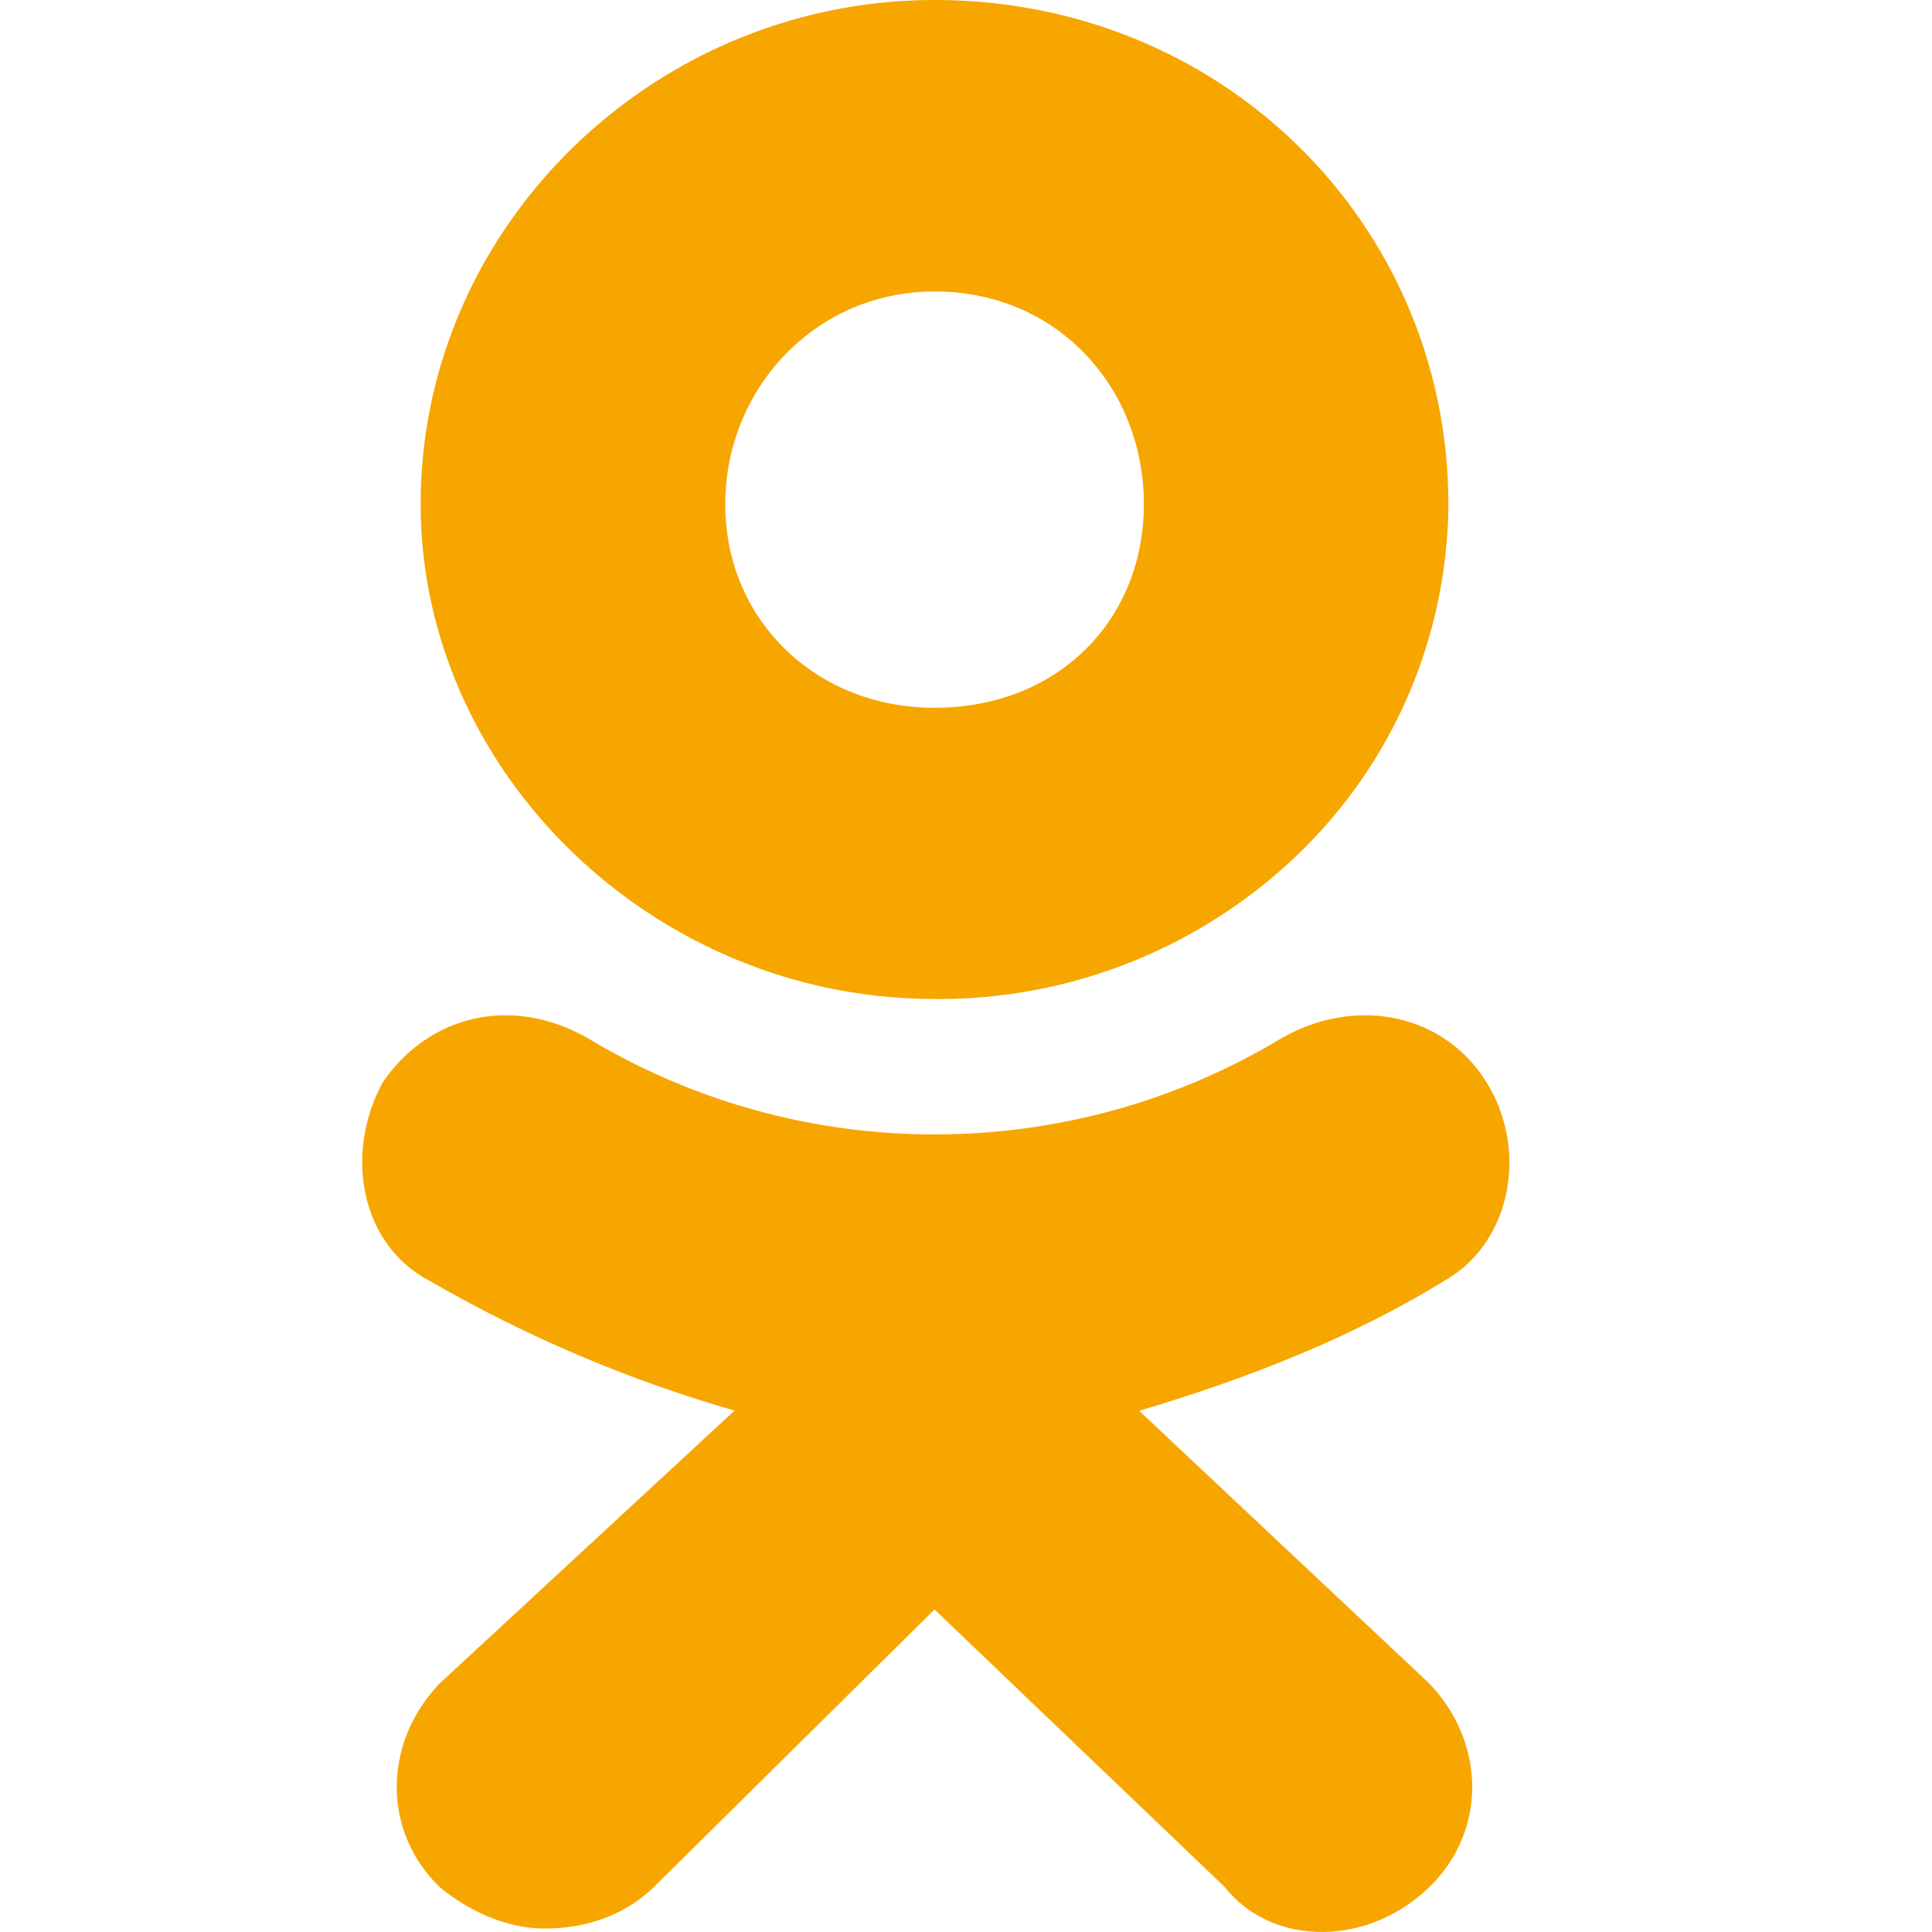 <svg width="30" height="30" fill="none" xmlns="http://www.w3.org/2000/svg"><path d="M14.51 15.512c-4.357 0-7.978-3.52-7.978-7.683C6.532 3.52 10.152 0 14.512 0c4.506 0 7.978 3.519 7.978 7.829a7.609 7.609 0 01-2.341 5.443 8.046 8.046 0 01-5.613 2.241l-.026-.001zm0-10.986c-1.845 0-3.248 1.507-3.248 3.304 0 1.794 1.403 3.16 3.25 3.16 1.92 0 3.25-1.366 3.25-3.16 0-1.798-1.33-3.304-3.252-3.304zm3.177 17.379l4.508 4.237c.887.932.887 2.297 0 3.16-.959.93-2.438.93-3.177 0l-4.507-4.31-4.358 4.31c-.443.43-1.035.644-1.701.644-.517 0-1.108-.216-1.626-.645-.887-.862-.887-2.227 0-3.16l4.58-4.238a21.111 21.111 0 01-4.723-2.008c-1.11-.575-1.33-2.01-.739-3.089.739-1.077 2.068-1.363 3.251-.645a10.427 10.427 0 005.319 1.454c1.876 0 3.717-.503 5.319-1.454 1.182-.718 2.584-.432 3.25.645.665 1.079.368 2.513-.667 3.089-1.402.862-3.028 1.509-4.727 2.011l-.002-.001z" fill="#F7A600"/></svg>